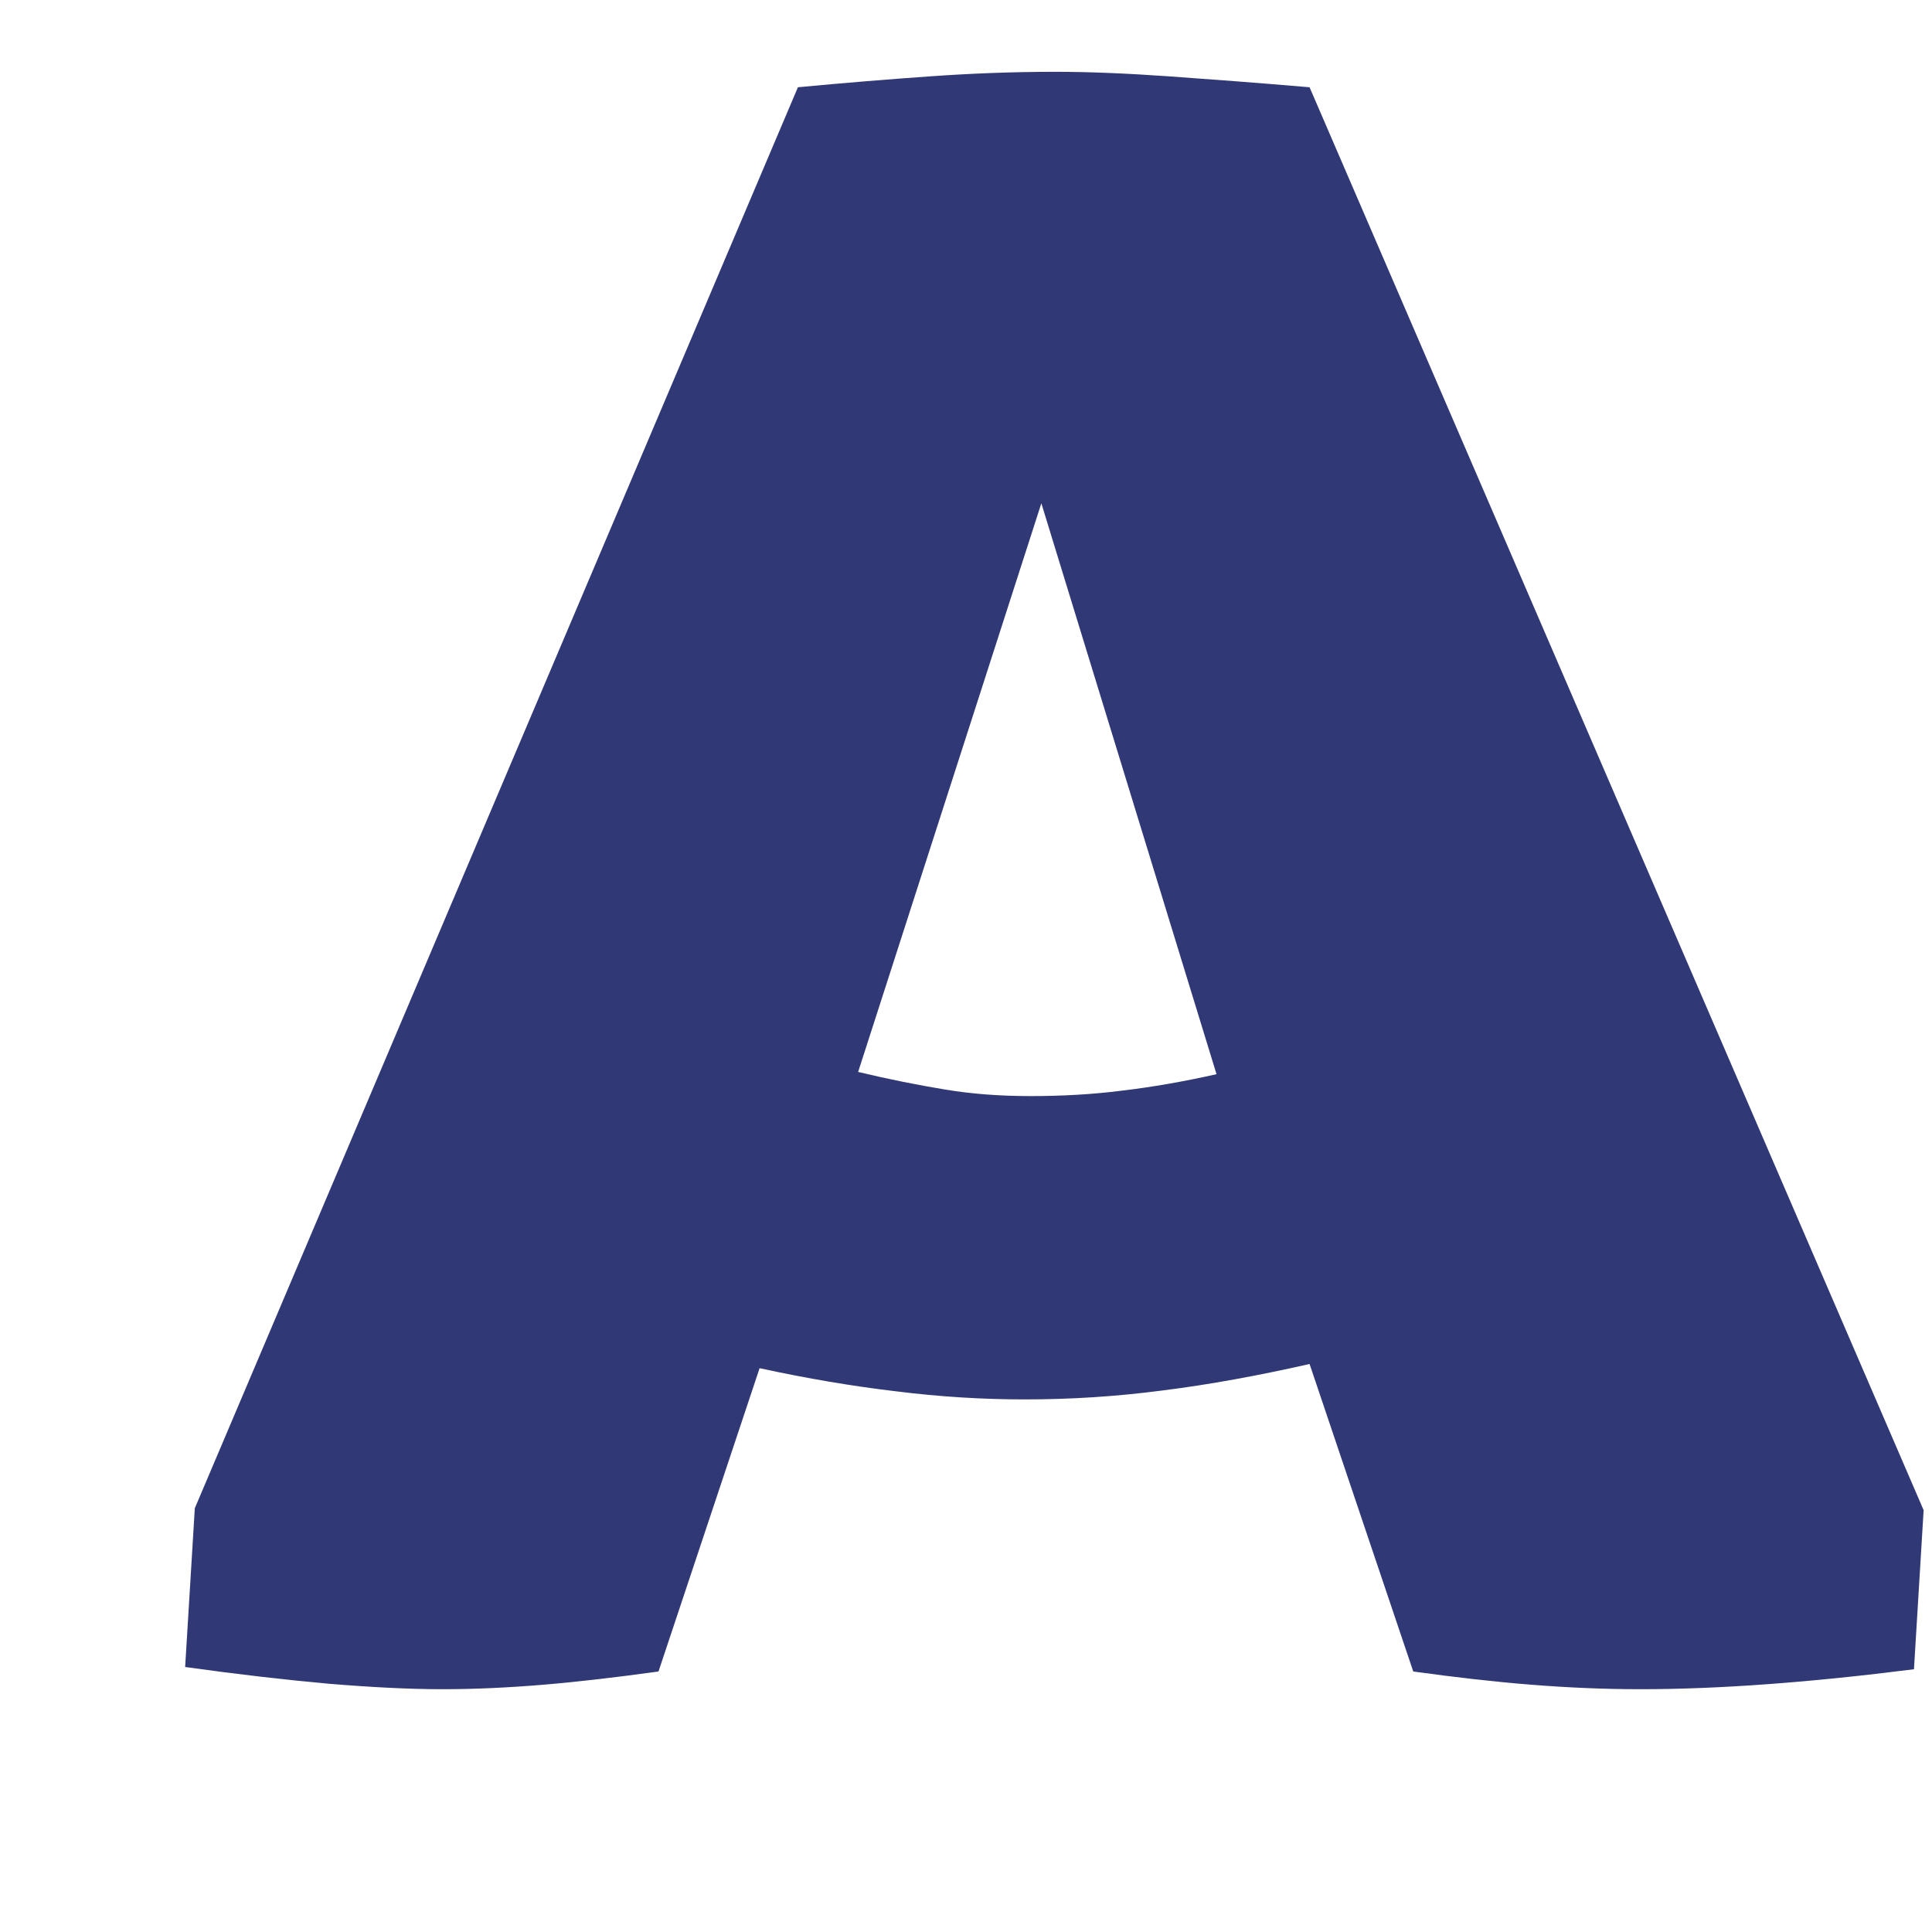 <svg width="6" height="6" viewBox="0 0 6 6" fill="none" xmlns="http://www.w3.org/2000/svg">
<path d="M3.234 1.563L2.665 3.329C2.761 3.352 2.852 3.37 2.937 3.384C3.022 3.398 3.11 3.404 3.2 3.404C3.296 3.404 3.392 3.399 3.485 3.387C3.578 3.376 3.676 3.359 3.778 3.336L3.234 1.563ZM2.045 5.191C1.914 5.209 1.796 5.223 1.688 5.232C1.58 5.241 1.476 5.246 1.374 5.246C1.272 5.246 1.154 5.24 1.021 5.229C0.888 5.217 0.739 5.2 0.575 5.177L0.605 4.684L2.478 0.271C2.626 0.257 2.762 0.246 2.89 0.237C3.017 0.228 3.146 0.223 3.277 0.223C3.384 0.223 3.501 0.228 3.629 0.237C3.756 0.246 3.903 0.257 4.067 0.271L5.974 4.69L5.944 5.184C5.621 5.225 5.338 5.246 5.094 5.246C4.981 5.246 4.868 5.241 4.755 5.232C4.642 5.223 4.519 5.209 4.389 5.191L4.067 4.236C3.908 4.272 3.756 4.3 3.612 4.318C3.468 4.337 3.325 4.346 3.183 4.346C3.052 4.346 2.92 4.338 2.784 4.321C2.648 4.305 2.506 4.281 2.359 4.249L2.045 5.191Z" fill="#303876"/>
</svg>
